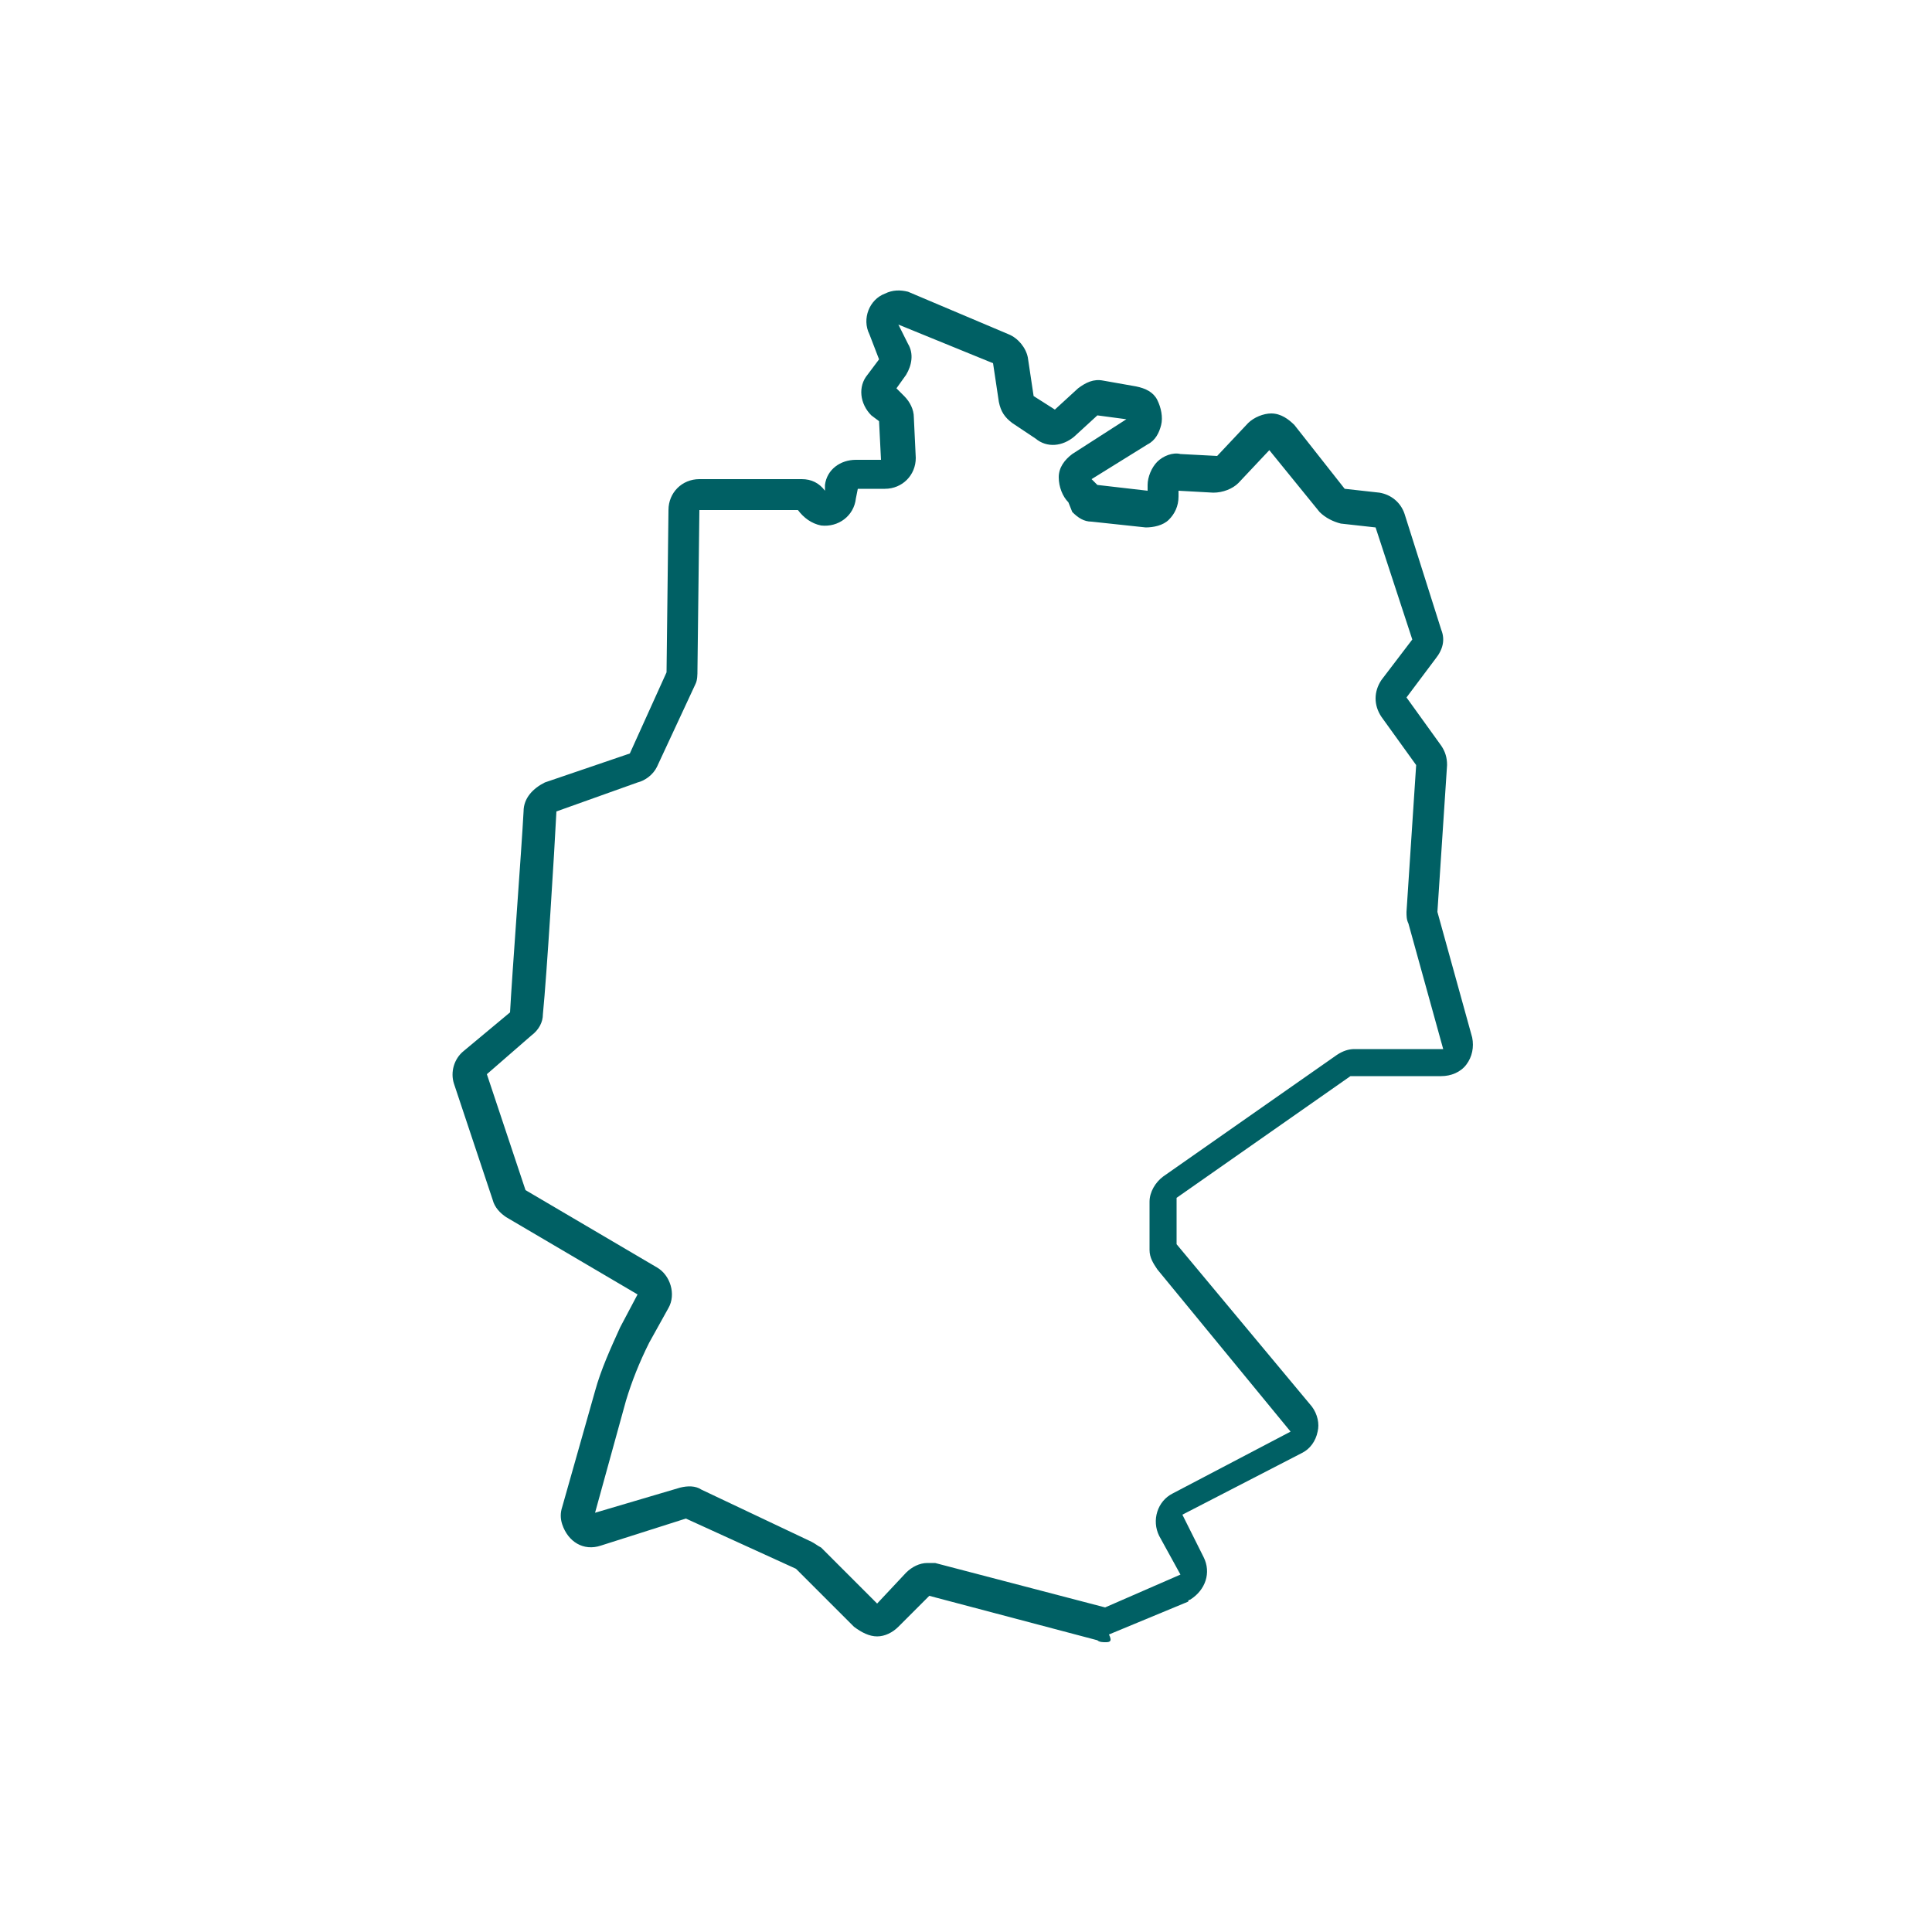 <?xml version="1.0" encoding="utf-8"?>
<!-- Generator: Adobe Illustrator 24.0.3, SVG Export Plug-In . SVG Version: 6.00 Build 0)  -->
<svg version="1.1" id="Germany" xmlns="http://www.w3.org/2000/svg" xmlns:xlink="http://www.w3.org/1999/xlink" x="0px" y="0px"
	 viewBox="0 0 100 100" style="enable-background:new 0 0 100 100;" xml:space="preserve">
<style type="text/css">
	.st0{fill:#006064;}
</style>
<title>Artboard 1</title>
<path class="st0" d="M57.2,85c-0.1,0-0.3,0-0.4-0.1l-8.7-2.3l-1.6,1.6c-0.3,0.3-0.7,0.5-1.1,0.5c-0.4,0-0.8-0.2-1.2-0.5l-3-3
	l-5.7-2.6L31.1,80c-0.9,0.3-1.7-0.2-2-1.1c-0.1-0.3-0.1-0.6,0-0.9l1.7-6c0.3-1.1,0.8-2.2,1.3-3.3l0.9-1.7l-6.8-4
	c-0.3-0.2-0.6-0.5-0.7-0.9l-2-6c-0.2-0.6,0-1.3,0.5-1.7l2.4-2c0.1-1.9,0.6-8.5,0.7-10.4c0-0.7,0.5-1.2,1.1-1.5l4.4-1.5l1.9-4.2
	l0.1-8.4c0-0.9,0.7-1.6,1.6-1.6h5.3c0.5,0,0.9,0.2,1.2,0.6l0-0.3c0.1-0.8,0.8-1.3,1.6-1.3h1.3l-0.1-2l-0.4-0.3
	c-0.6-0.6-0.7-1.5-0.2-2.1l0.6-0.8L45,17.3c-0.4-0.8,0-1.8,0.8-2.1c0.4-0.2,0.8-0.2,1.2-0.1l5.2,2.2c0.5,0.2,0.9,0.7,1,1.2l0.3,2
	l1.1,0.7l1.2-1.1c0.4-0.3,0.8-0.5,1.3-0.4l1.7,0.3c0.5,0.1,0.9,0.3,1.1,0.7c0.2,0.4,0.3,0.9,0.2,1.3c-0.1,0.4-0.3,0.8-0.7,1
	l-2.9,1.8l0.3,0.3l2.6,0.3v-0.3c0-0.4,0.2-0.9,0.5-1.2c0.3-0.3,0.8-0.5,1.2-0.4l1.9,0.1l1.6-1.7c0.3-0.3,0.8-0.5,1.2-0.5
	c0.5,0,0.9,0.3,1.2,0.6l2.6,3.3l1.8,0.2c0.6,0.1,1.1,0.5,1.3,1.1l0,0l1.9,6c0.2,0.5,0.1,1-0.3,1.5l-1.5,2l1.8,2.5
	c0.2,0.3,0.3,0.6,0.3,1l-0.5,7.6l1.8,6.5c0.1,0.5,0,1-0.3,1.4c-0.3,0.4-0.8,0.6-1.3,0.6h-4.7l-9,6.3v2.4l7,8.4
	c0.3,0.4,0.4,0.9,0.3,1.3c-0.1,0.5-0.4,0.9-0.8,1.1l-6.2,3.2l1.1,2.2c0.4,0.8,0.1,1.7-0.7,2.2c0,0-0.1,0-0.1,0.1l-4.1,1.7
	C57.6,85,57.4,85,57.2,85z M48,80.9c0.1,0,0.3,0,0.4,0l8.8,2.3l3.9-1.7L60,79.5c-0.4-0.8-0.1-1.8,0.7-2.2l6.1-3.2l-6.9-8.4
	c-0.2-0.3-0.4-0.6-0.4-1v-2.5c0-0.5,0.3-1,0.7-1.3l9-6.3c0.3-0.2,0.6-0.3,0.9-0.3h4.6l-1.8-6.5c-0.1-0.2-0.1-0.4-0.1-0.6l0.5-7.6
	l-1.8-2.5c-0.4-0.6-0.4-1.3,0-1.9l1.6-2.1l-1.9-5.8l-1.8-0.2c-0.4-0.1-0.8-0.3-1.1-0.6l-2.6-3.2l-1.6,1.7c-0.3,0.3-0.8,0.5-1.3,0.5
	l-1.8-0.1v0.3c0,0.5-0.2,0.9-0.5,1.2c-0.3,0.3-0.8,0.4-1.2,0.4l-2.8-0.3c-0.4,0-0.7-0.2-1-0.5L55.3,26c-0.3-0.3-0.5-0.8-0.5-1.3
	c0-0.5,0.3-0.9,0.7-1.2l2.8-1.8l-1.5-0.2l-1.2,1.1c-0.6,0.5-1.4,0.6-2,0.1l-1.2-0.8c-0.4-0.3-0.6-0.6-0.7-1.1l-0.3-2l-4.9-2l0.5,1
	c0.3,0.5,0.2,1.1-0.1,1.6l-0.5,0.7l0.4,0.4c0.3,0.3,0.5,0.7,0.5,1.1l0.1,2.1c0,0.9-0.7,1.6-1.6,1.6c0,0,0,0,0,0h-1.4l-0.1,0.5
	c-0.1,0.9-0.9,1.5-1.8,1.4c-0.5-0.1-0.9-0.4-1.2-0.8h-5.1l-0.1,8.3c0,0.2,0,0.5-0.1,0.7l-2,4.3c-0.2,0.4-0.6,0.7-1,0.8L28.8,42
	c-0.1,2-0.5,8.5-0.7,10.5c0,0.4-0.2,0.8-0.6,1.1l-2.3,2l2,6l6.8,4c0.7,0.4,1,1.4,0.6,2.1l-1,1.8c-0.5,1-0.9,2-1.2,3l-1.6,5.8
	l4.4-1.3c0.4-0.1,0.8-0.1,1.1,0.1l5.7,2.7c0.2,0.1,0.3,0.2,0.5,0.3l2.9,2.9l1.5-1.6C47.2,81.1,47.6,80.9,48,80.9z M71.3,27.2
	L71.3,27.2z M54.7,21.3L54.7,21.3z"/>
</svg>
